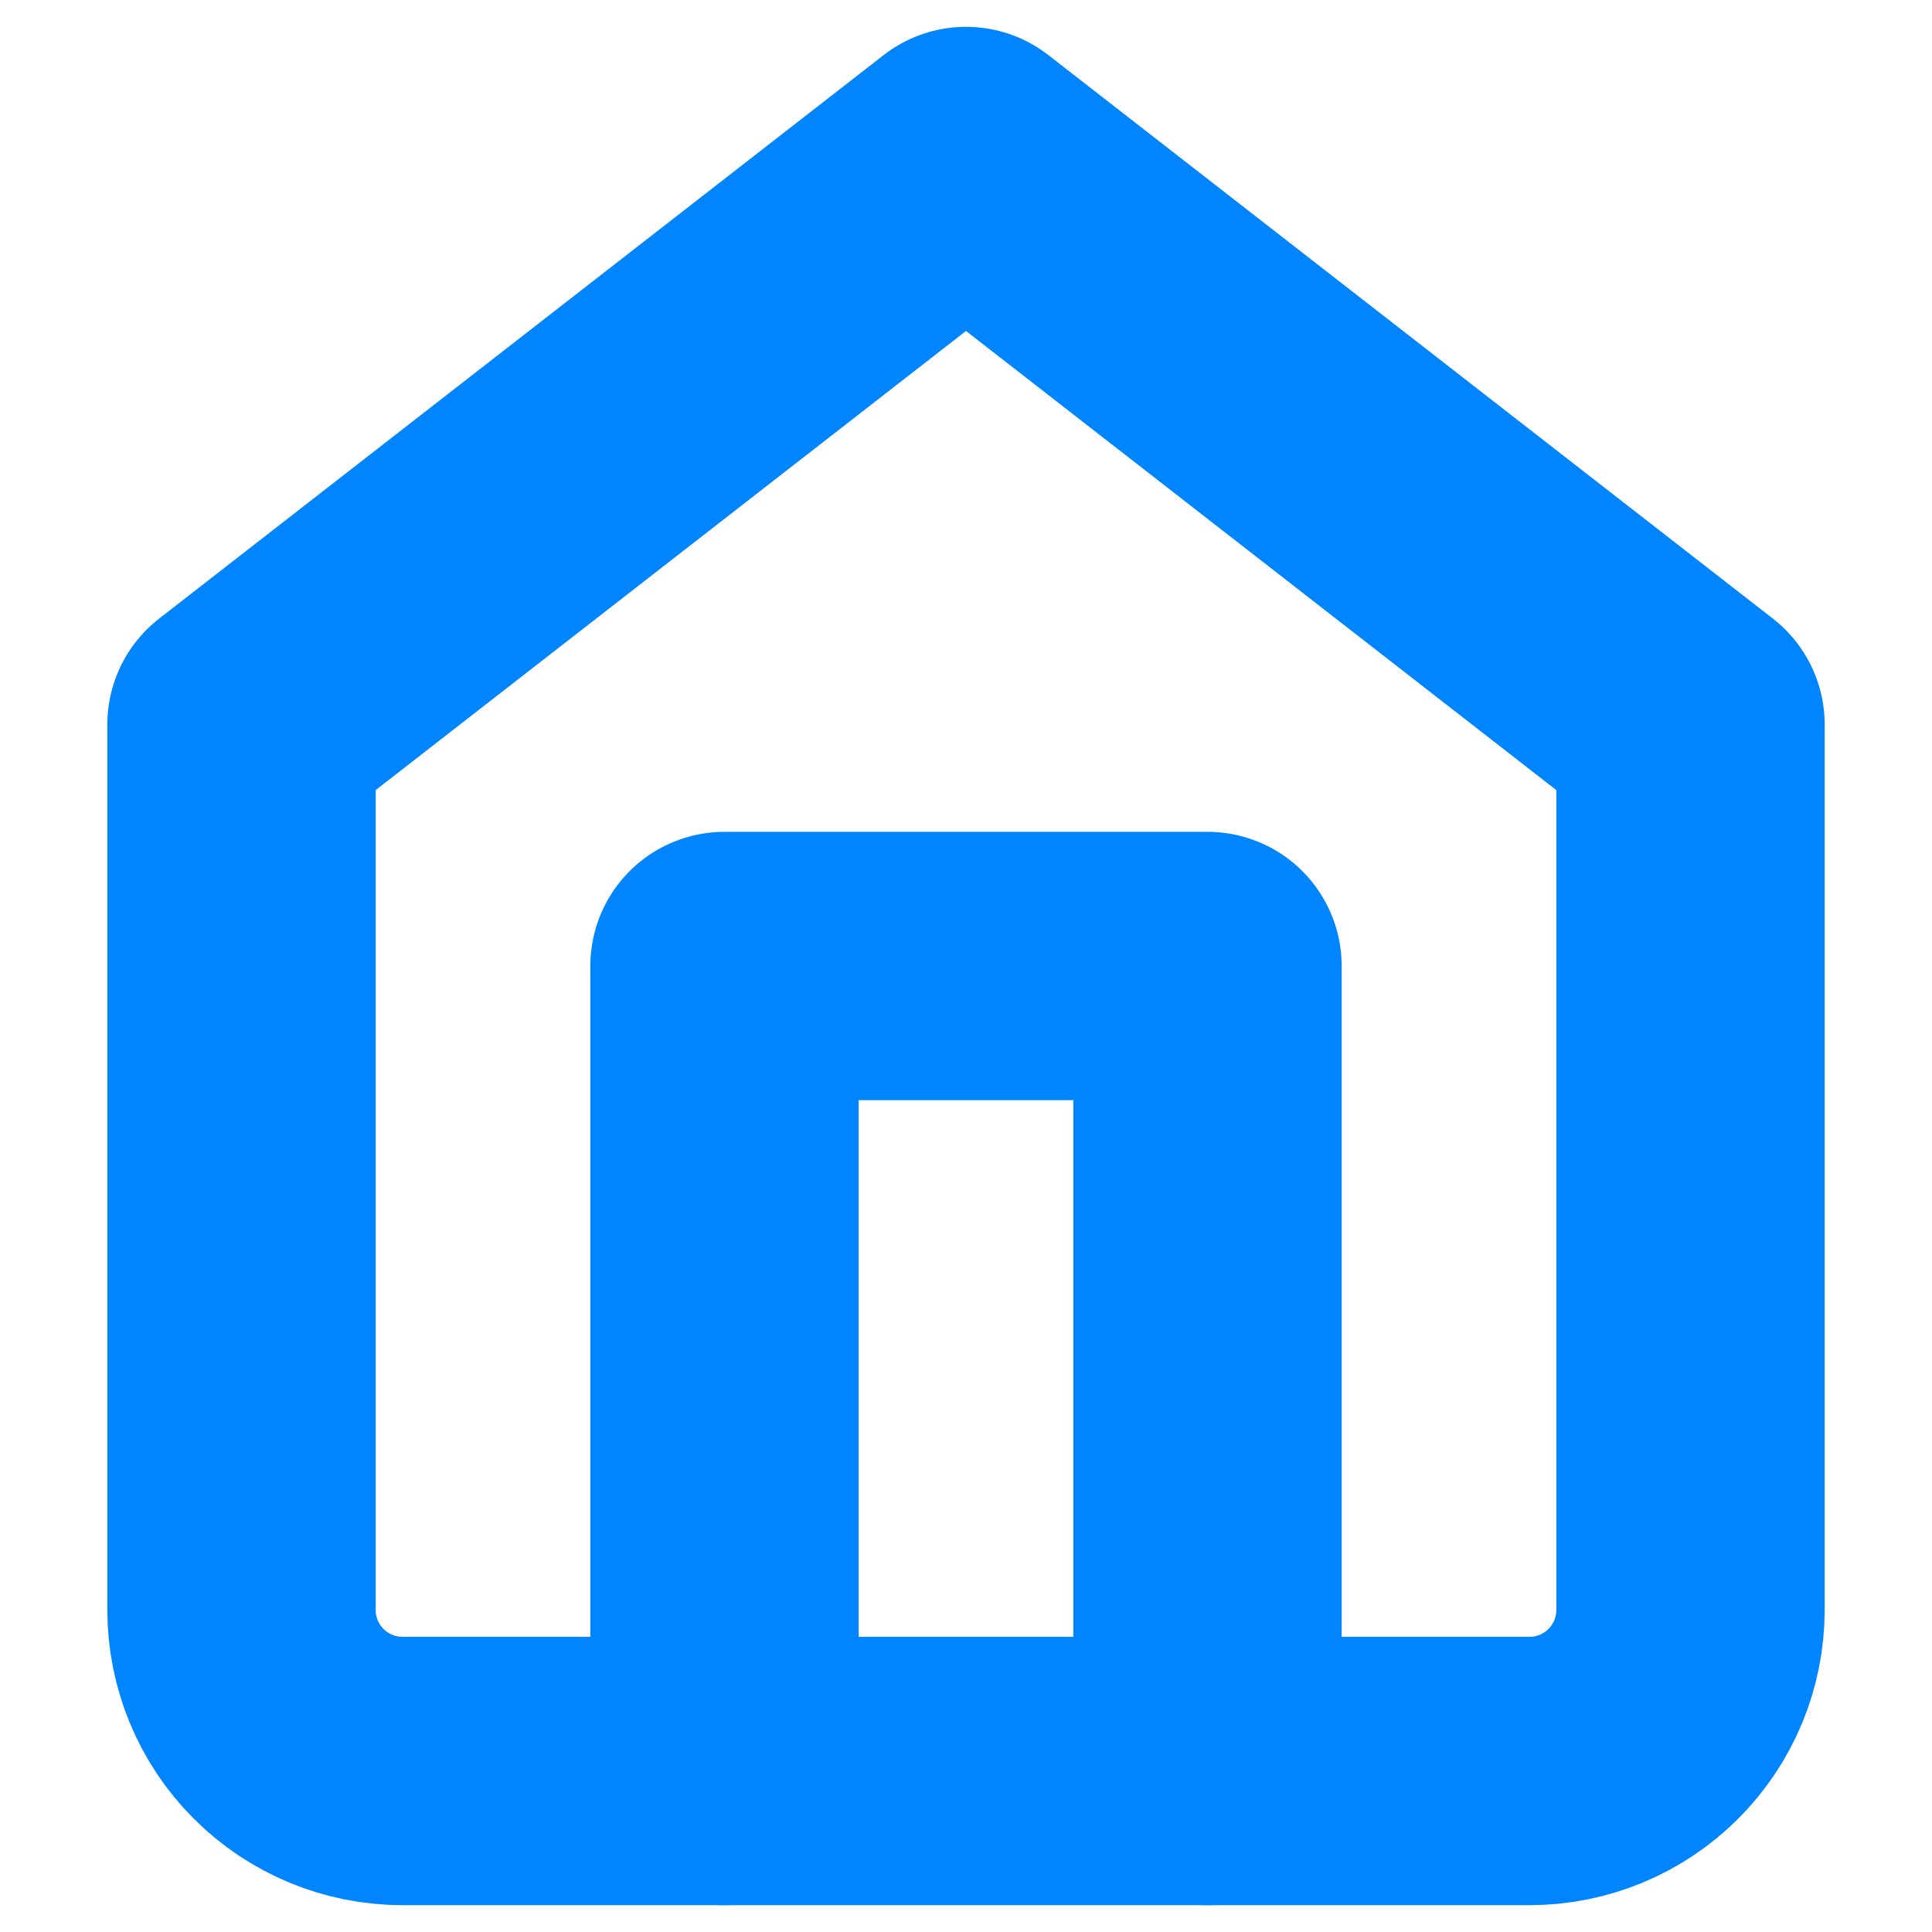 <svg width="60" height="60" viewBox="0 0 60 60" fill="none" xmlns="http://www.w3.org/2000/svg">
<path d="M7.5 22.5L30 5L52.5 22.5V50C52.5 51.326 51.973 52.598 51.035 53.535C50.098 54.473 48.826 55 47.5 55H12.5C11.174 55 9.902 54.473 8.964 53.535C8.027 52.598 7.5 51.326 7.5 50V22.5Z" stroke="#0085FF" stroke-width="8.333" stroke-linecap="round" stroke-linejoin="round"/>
<path d="M22.5 55V30H37.5V55" stroke="#0085FF" stroke-width="8.333" stroke-linecap="round" stroke-linejoin="round"/>
</svg>
